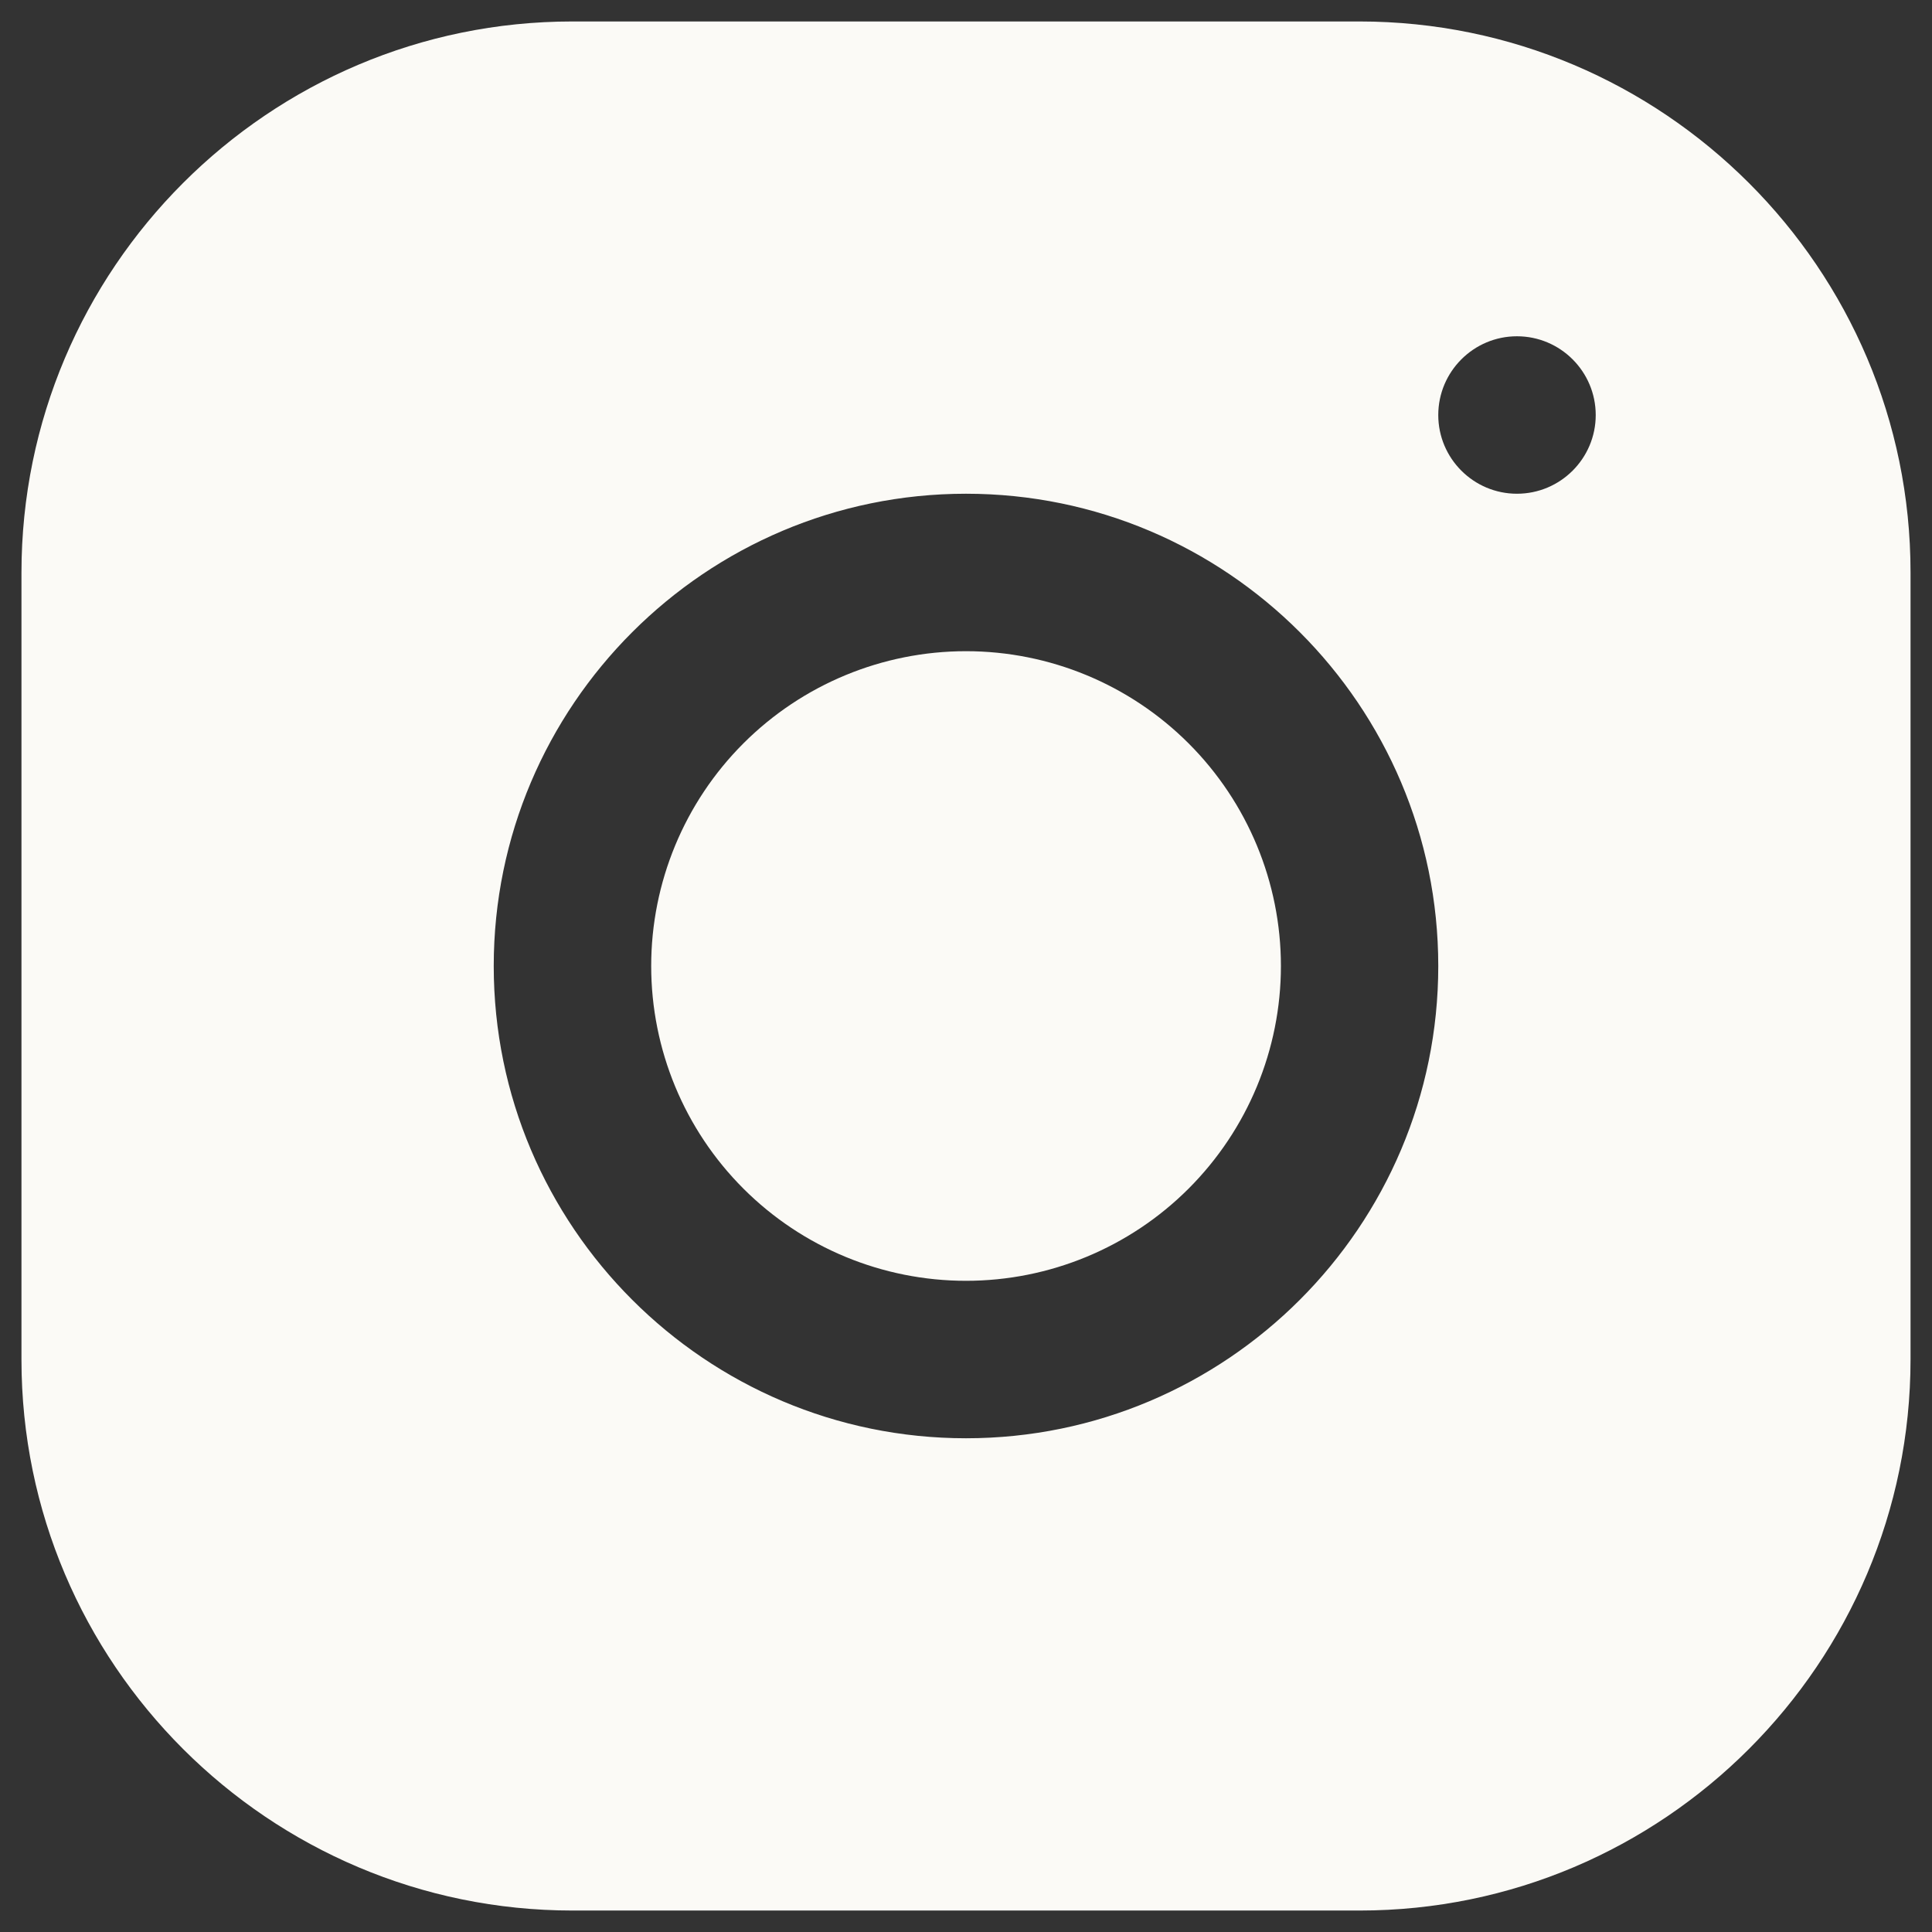 <svg width="18" height="18" viewBox="0 0 18 18" fill="none" xmlns="http://www.w3.org/2000/svg">
<rect x="0" y="0" width="18" height="18" fill="#333333" stroke="none"/>
<path d="M5.332 0.2C2.502 0.2 0.2 2.504 0.2 5.335V12.668C0.2 15.498 2.504 17.8 5.335 17.8H12.668C15.498 17.8 17.8 15.496 17.8 12.665V5.332C17.8 2.502 15.496 0.2 12.665 0.2H5.332ZM14.133 3.133C14.538 3.133 14.867 3.462 14.867 3.867C14.867 4.271 14.538 4.6 14.133 4.6C13.729 4.6 13.4 4.271 13.4 3.867C13.4 3.462 13.729 3.133 14.133 3.133ZM9 4.6C11.427 4.6 13.4 6.573 13.4 9C13.4 11.427 11.427 13.4 9 13.4C6.574 13.4 4.6 11.427 4.6 9C4.6 6.573 6.574 4.6 9 4.6ZM9 6.067C8.222 6.067 7.476 6.376 6.926 6.926C6.376 7.476 6.067 8.222 6.067 9C6.067 9.778 6.376 10.524 6.926 11.074C7.476 11.624 8.222 11.933 9 11.933C9.778 11.933 10.524 11.624 11.074 11.074C11.624 10.524 11.934 9.778 11.934 9C11.934 8.222 11.624 7.476 11.074 6.926C10.524 6.376 9.778 6.067 9 6.067Z" fill="#FBFAF6"/>
</svg>
